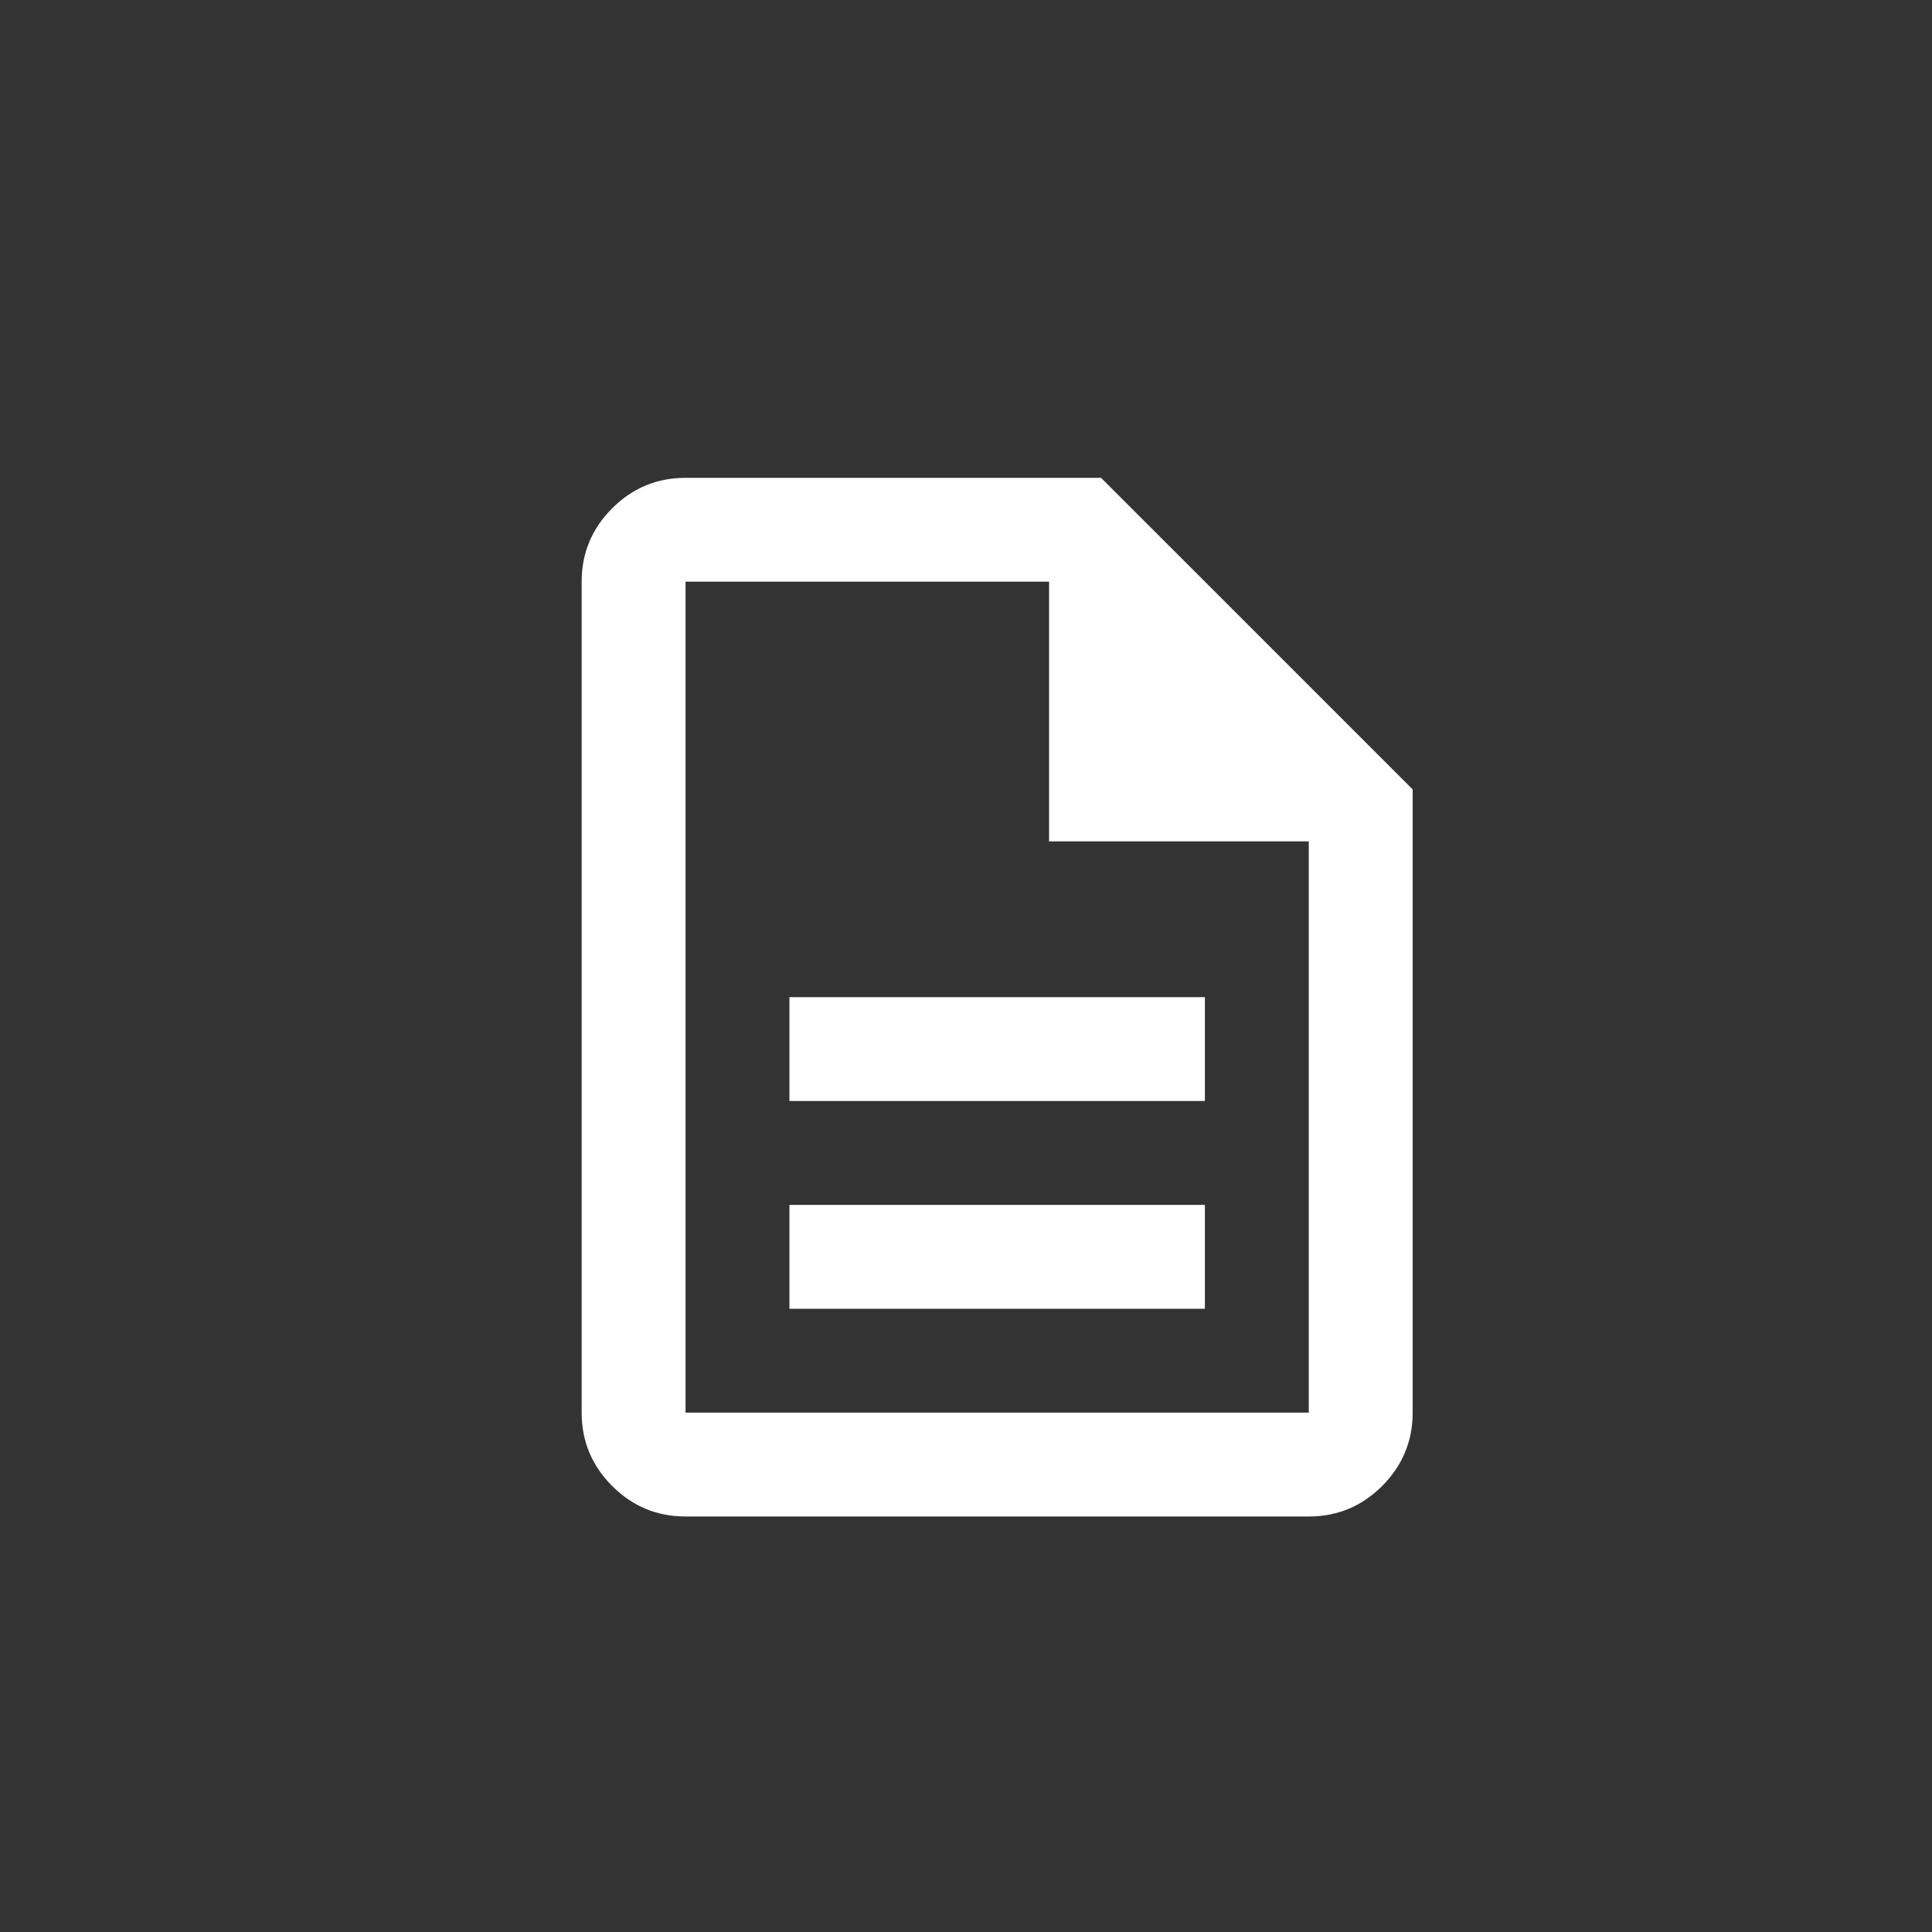 <svg width="31" height="31" viewBox="0 0 31 31" fill="none" xmlns="http://www.w3.org/2000/svg">
<rect x="0" y="0" width="31" height="31" fill="#333333" stroke="none"/>
<rect width="31" height="31" rx="7"/>
<mask id="mask0_656_2992" style="mask-type:alpha" maskUnits="userSpaceOnUse" x="6" y="6" width="20" height="20">
<rect x="6" y="6" width="20" height="20" fill="#D9D9D9"/>
</mask>
<g mask="url(#mask0_656_2992)">
<path d="M12.667 21H19.333V19.333H12.667V21ZM12.667 17.666H19.333V16H12.667V17.666ZM11 24.333C10.542 24.333 10.149 24.17 9.823 23.844C9.496 23.517 9.333 23.125 9.333 22.666V9.333C9.333 8.875 9.496 8.482 9.823 8.156C10.149 7.83 10.542 7.667 11 7.667H17.667L22.667 12.666V22.666C22.667 23.125 22.503 23.517 22.177 23.844C21.851 24.17 21.458 24.333 21 24.333H11ZM16.833 13.5V9.333H11V22.666H21V13.5H16.833Z" fill="white"/>
</g>
</svg>
